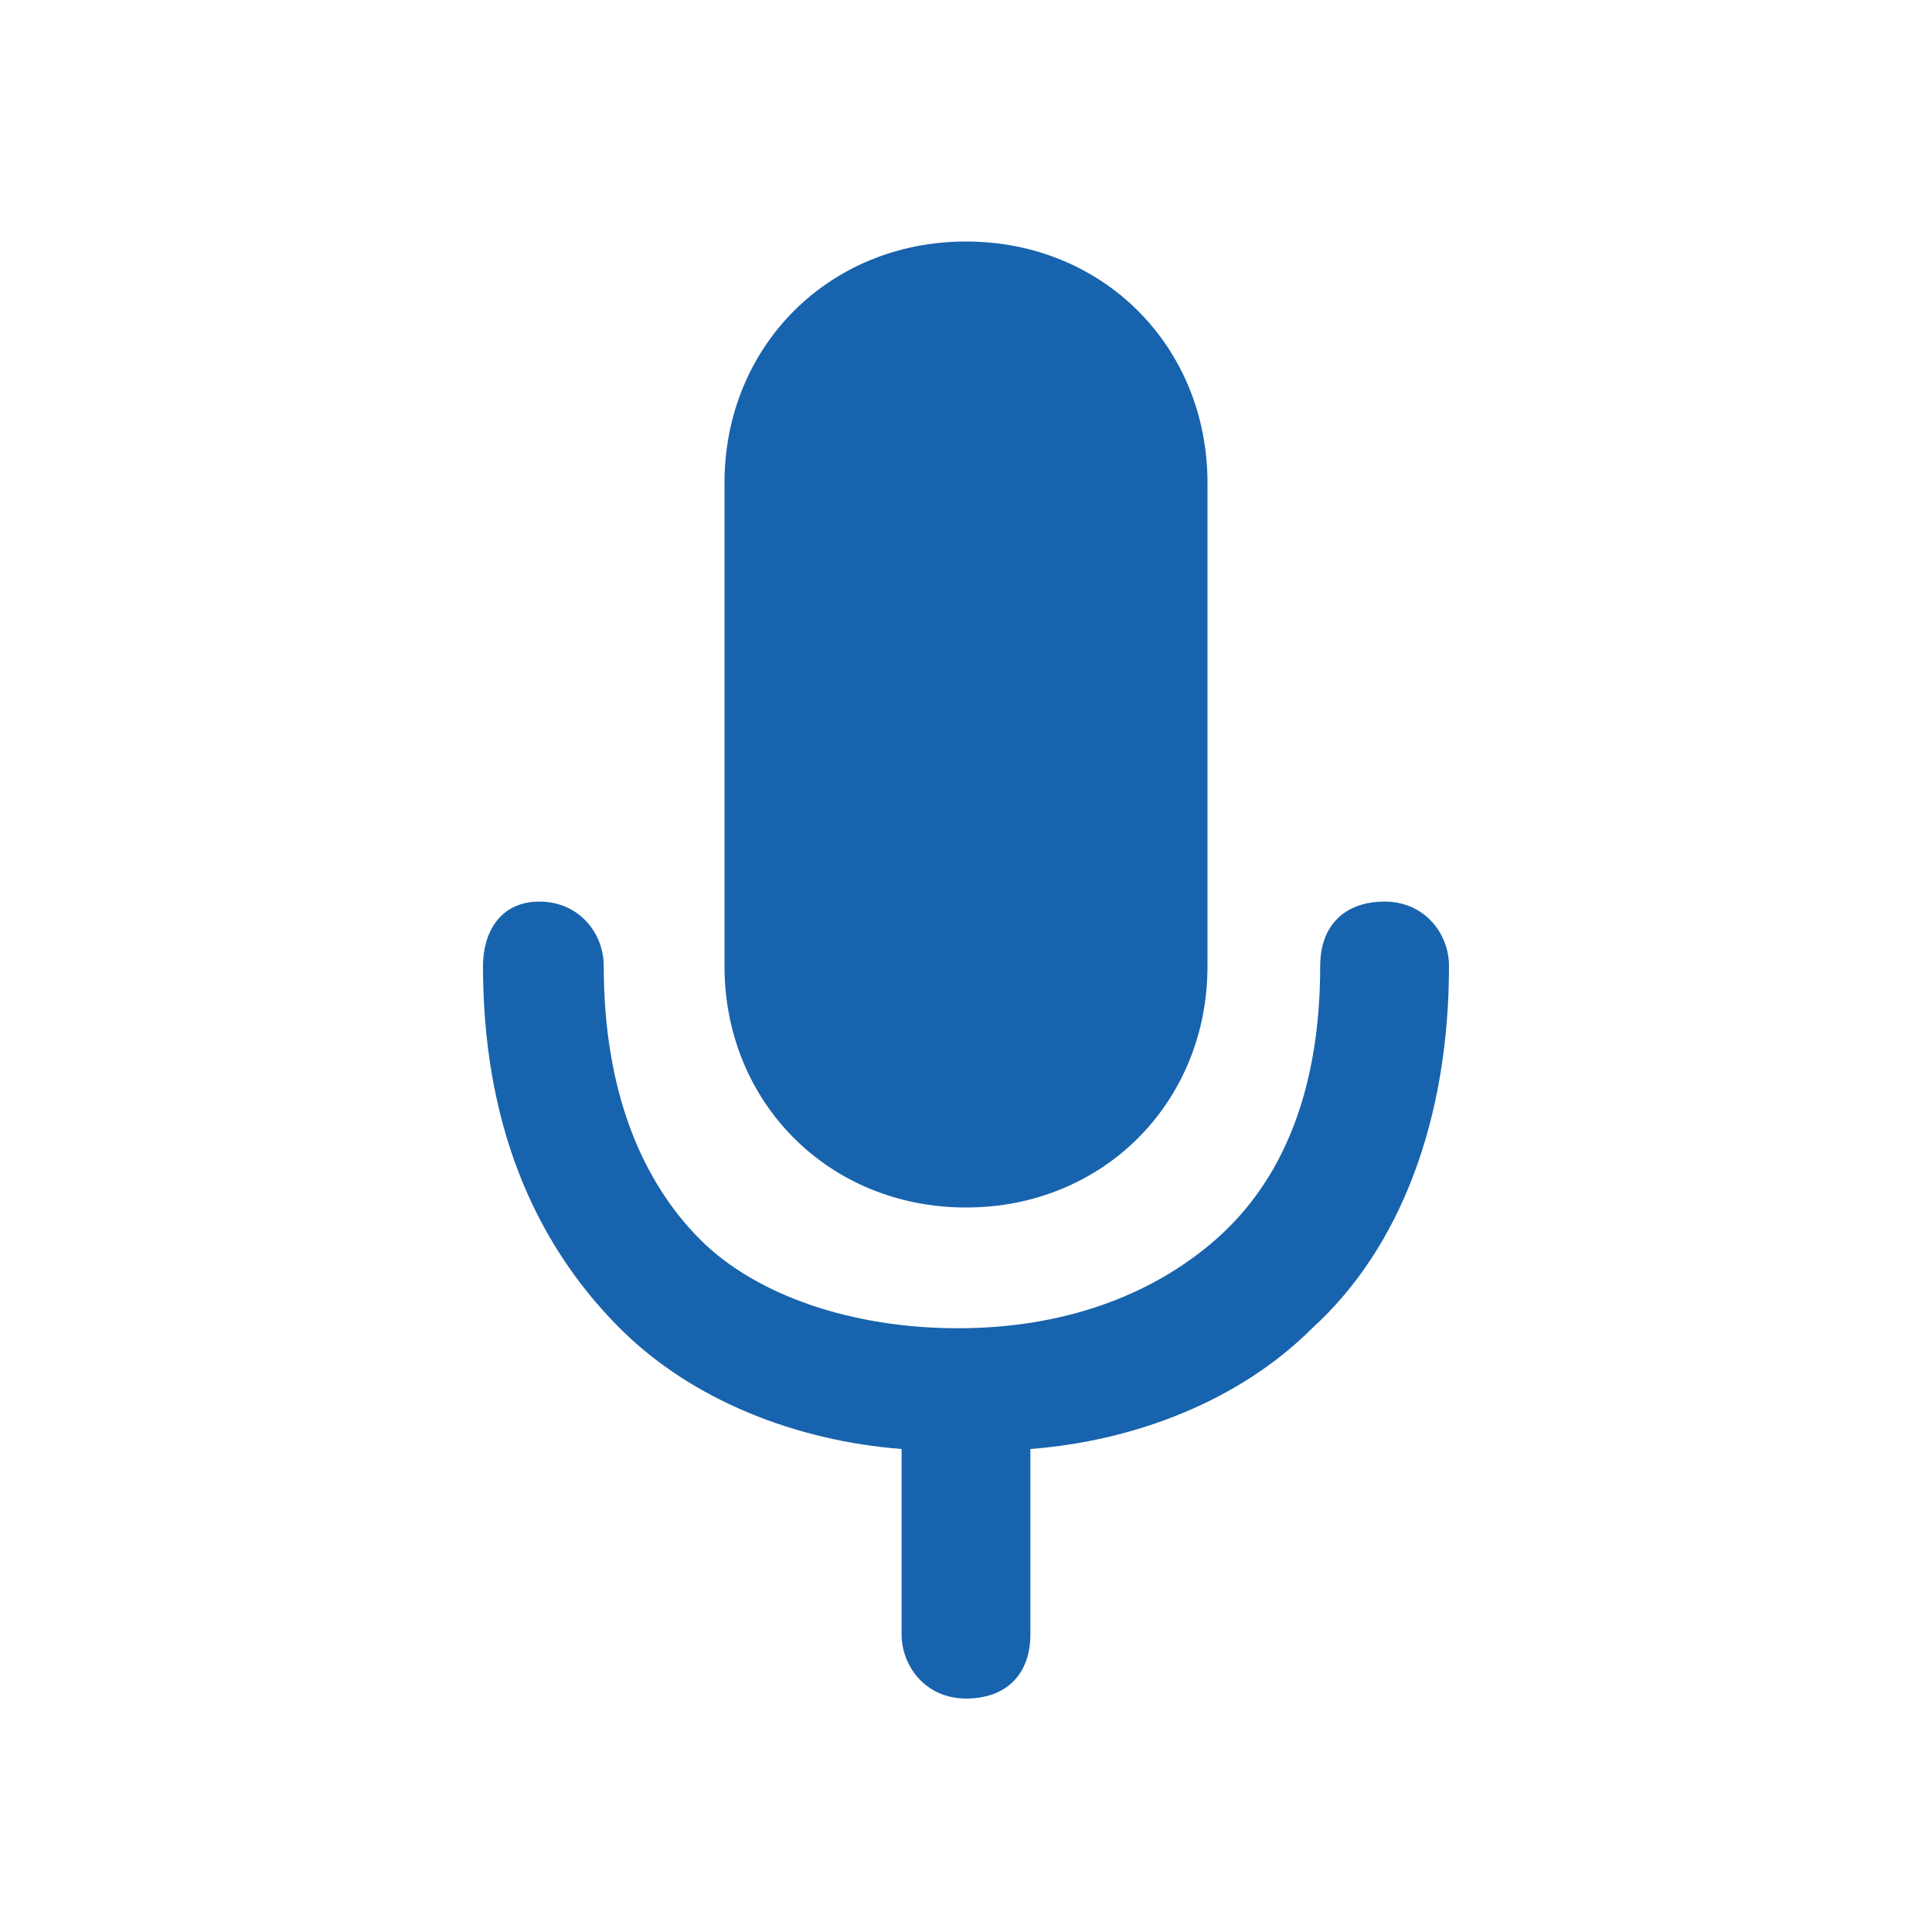 <?xml version="1.0" encoding="utf-8"?>
<!-- Generator: Adobe Illustrator 25.4.1, SVG Export Plug-In . SVG Version: 6.00 Build 0)  -->
<svg version="1.1" id="Layer_1" xmlns="http://www.w3.org/2000/svg" xmlns:xlink="http://www.w3.org/1999/xlink" x="0px" y="0px"
	 viewBox="0 0 24 24" style="enable-background:new 0 0 24 24;" xml:space="preserve">
<style type="text/css">
	.st0{fill-rule:evenodd;clip-rule:evenodd;fill:#1863AD;}
</style>
<path class="st0" d="M12,3c-1.7,0-3,1.3-3,3v6c0,1.7,1.3,3,3,3s3-1.3,3-3V6C15,4.3,13.7,3,12,3z M7.5,12c0-0.4-0.3-0.8-0.8-0.8
	S6,11.6,6,12c0,1.9,0.6,3.4,1.7,4.5c0.9,0.9,2.2,1.4,3.5,1.5v2.3c0,0.4,0.3,0.8,0.8,0.8s0.8-0.3,0.8-0.8V18c1.3-0.1,2.6-0.6,3.5-1.5
	c1.1-1,1.7-2.6,1.7-4.5c0-0.4-0.3-0.8-0.8-0.8s-0.8,0.3-0.8,0.8c0,1.6-0.5,2.7-1.3,3.4c-0.8,0.7-1.9,1.1-3.2,1.1s-2.5-0.4-3.2-1.1
	C8,14.7,7.5,13.6,7.5,12z"/>
</svg>

